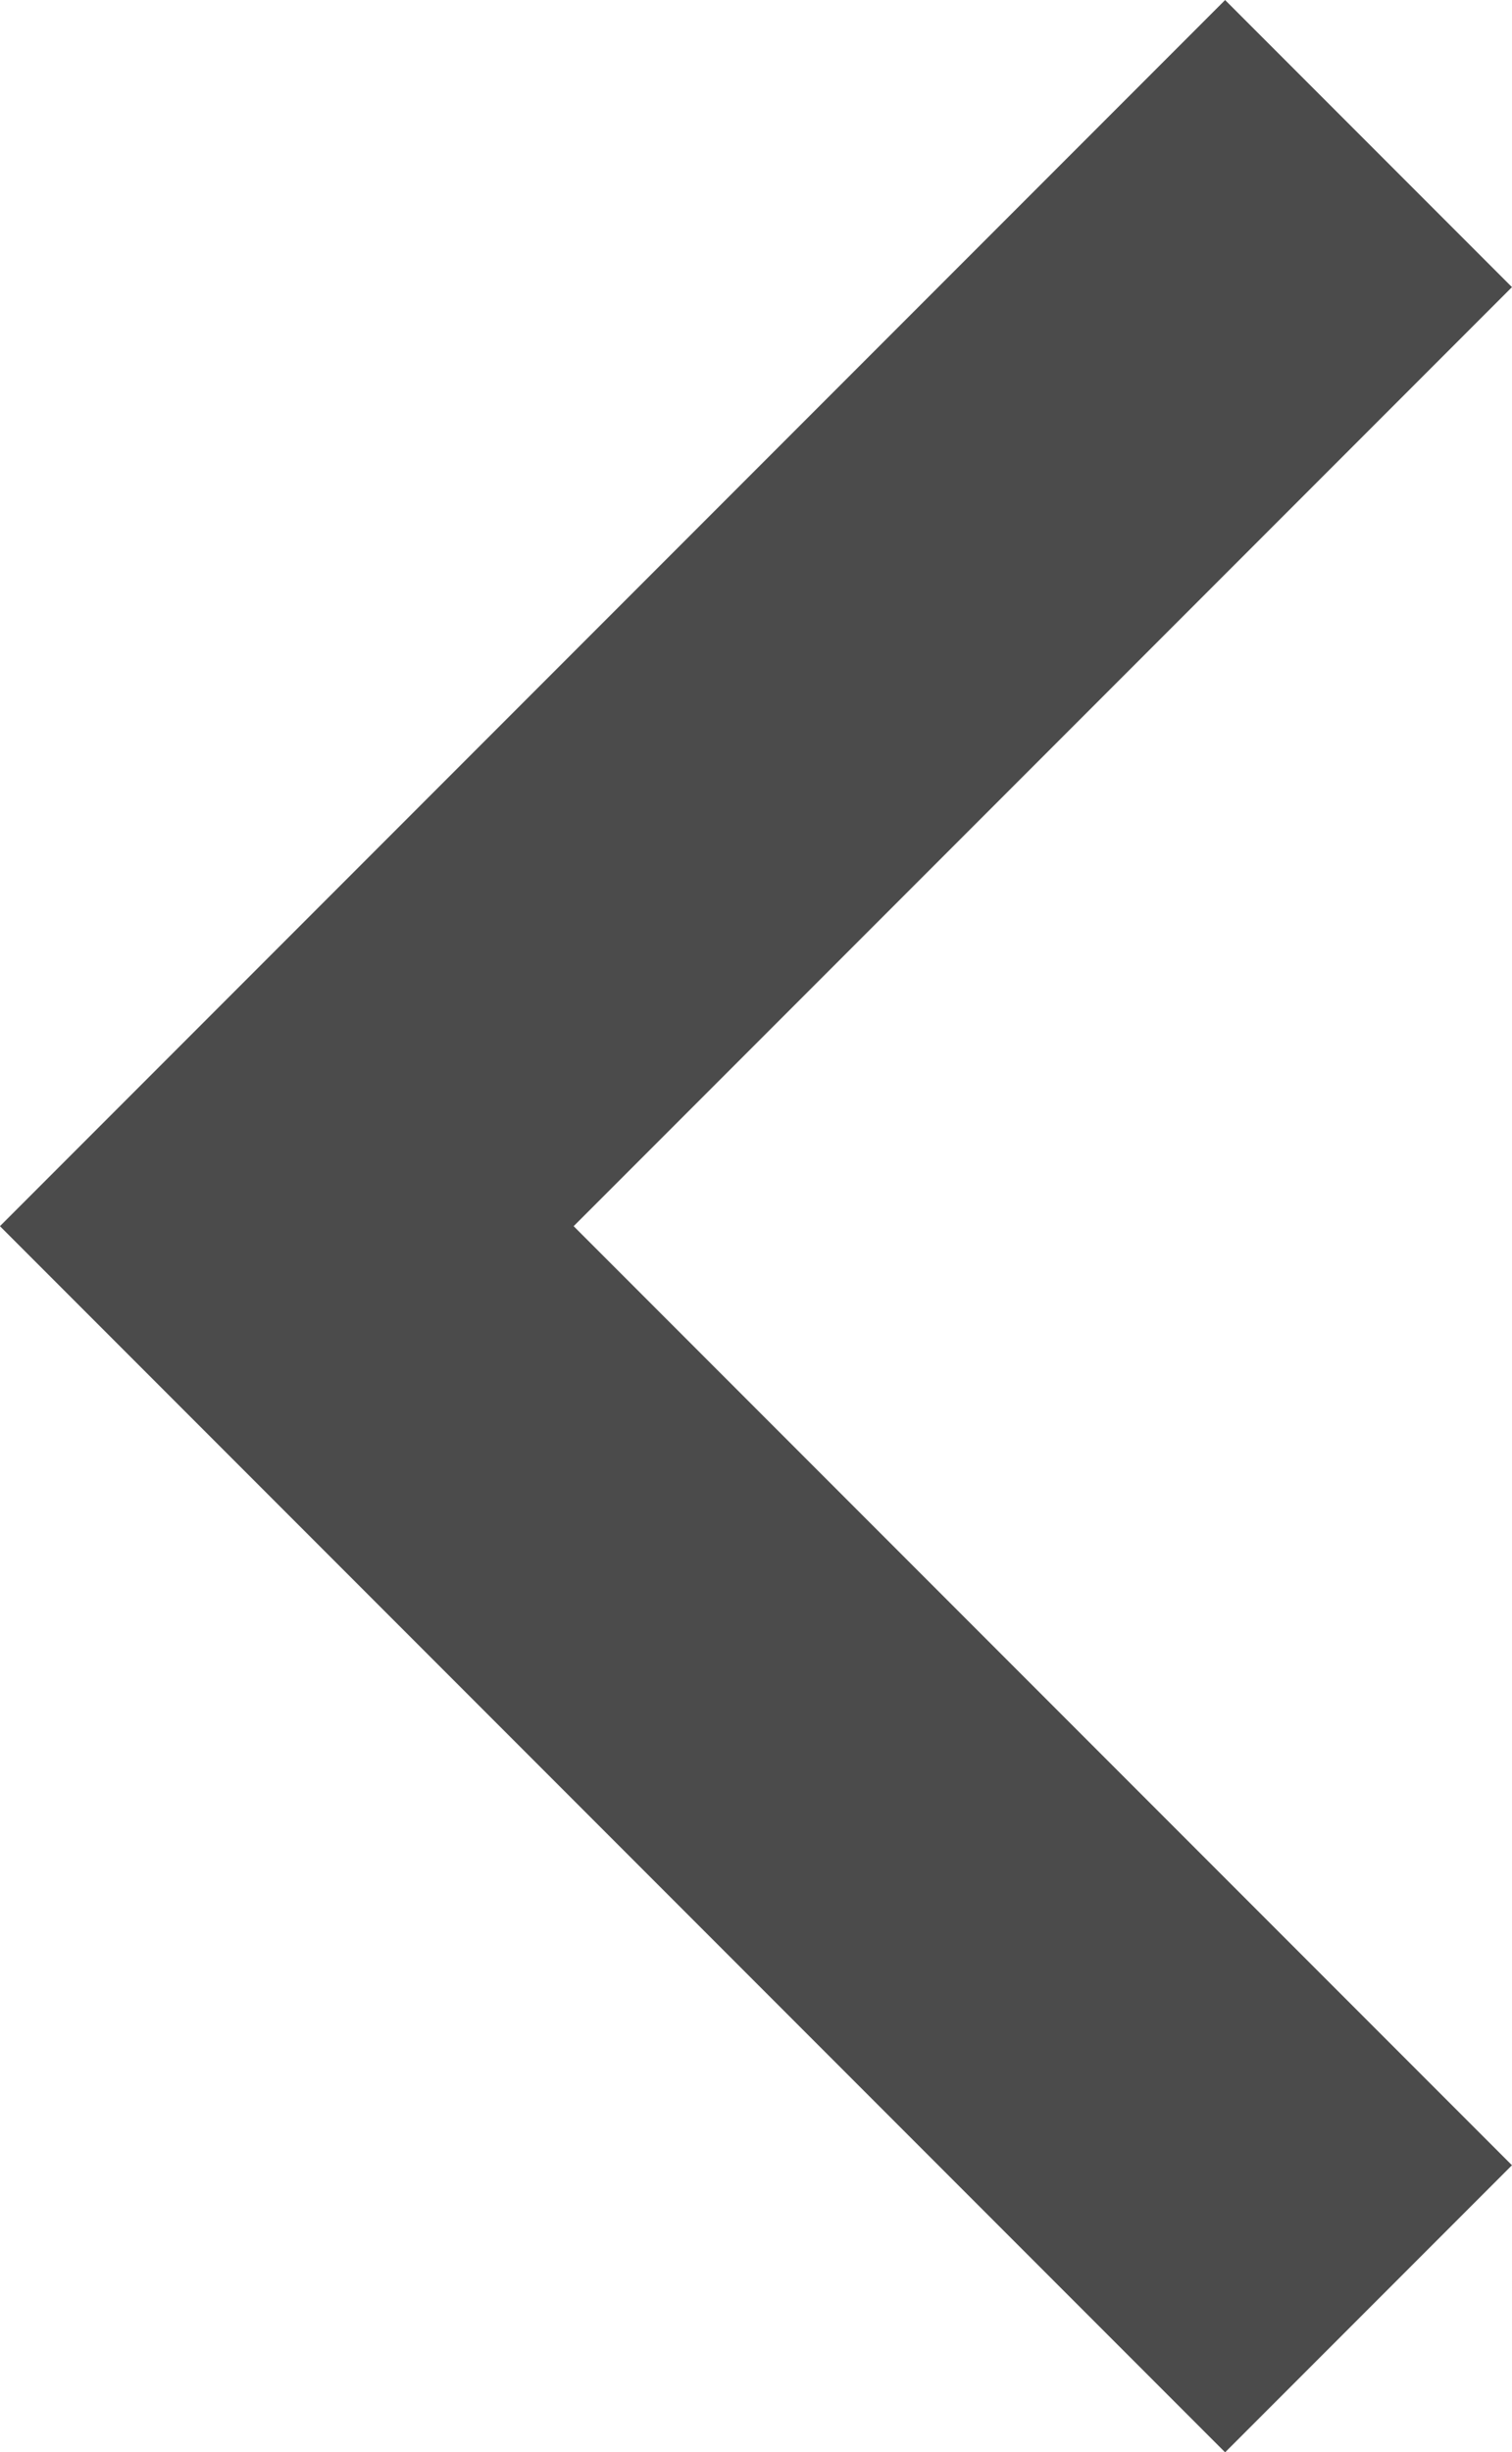 <svg xmlns="http://www.w3.org/2000/svg" width="11.182" height="18.121" viewBox="0 0 11.182 18.121"><path d="M1,1,9,9l8-8" transform="translate(11.121 0.061) rotate(90)" fill="none" stroke="#4b4b4b" stroke-width="3"/></svg>